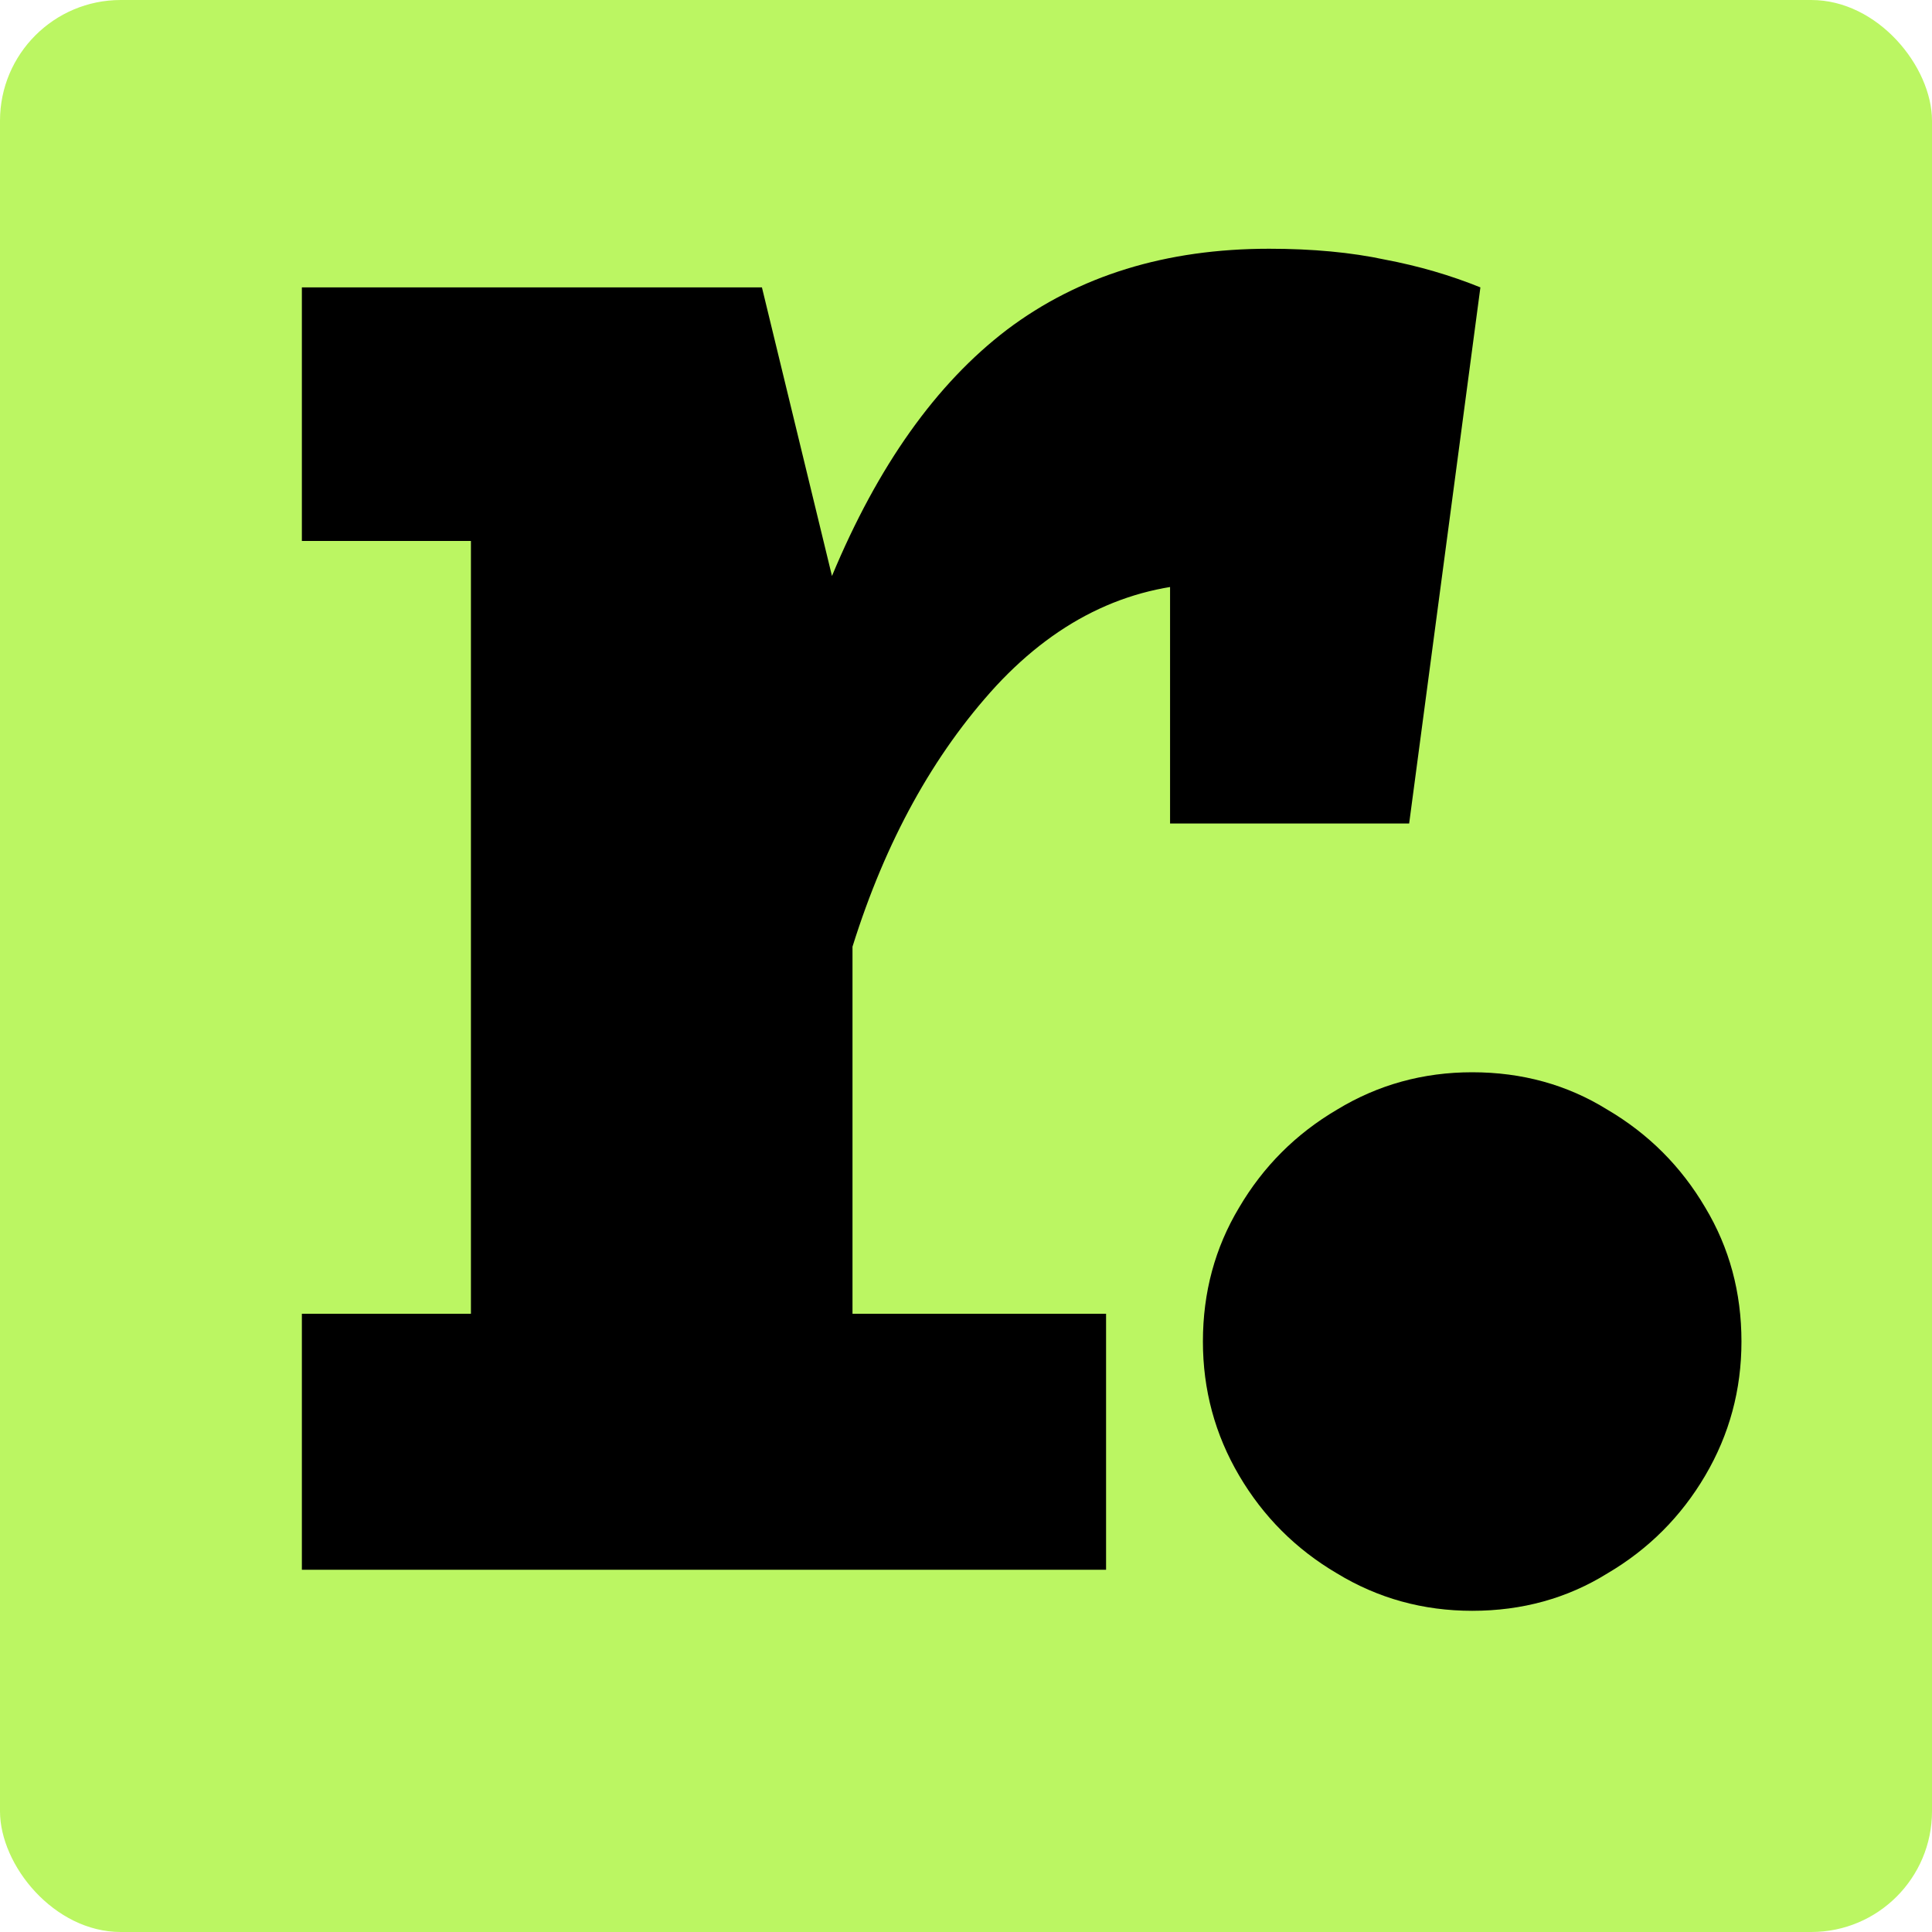 <svg width="16" height="16" viewBox="0 0 16 16" fill="none" xmlns="http://www.w3.org/2000/svg">
<g clip-path="url(#clip0_64_2)">
<rect width="16" height="16" rx="1" fill="#BBF662"/>
<path d="M2.5 13V10.88H3.9V4.48H2.5V2.38H6.31L6.89 4.77C7.27 3.857 7.753 3.177 8.34 2.73C8.933 2.283 9.657 2.06 10.51 2.06C10.87 2.06 11.19 2.09 11.47 2.15C11.75 2.203 12.013 2.28 12.26 2.38L11.3 4.99C11.107 4.937 10.913 4.897 10.72 4.87C10.527 4.843 10.313 4.83 10.08 4.83C9.387 4.83 8.777 5.113 8.25 5.68C7.73 6.247 7.333 6.967 7.06 7.84V10.88H9.16V13H2.5ZM9.69 6.82V3.72L10.16 2.38H12.26L11.67 6.82H9.69ZM9.962 11.11C9.962 10.703 10.062 10.333 10.262 10C10.462 9.66 10.732 9.39 11.072 9.19C11.412 8.983 11.786 8.88 12.192 8.88C12.605 8.88 12.979 8.983 13.312 9.19C13.652 9.39 13.922 9.66 14.122 10C14.322 10.333 14.422 10.703 14.422 11.11C14.422 11.51 14.322 11.88 14.122 12.22C13.922 12.56 13.652 12.83 13.312 13.03C12.979 13.237 12.605 13.34 12.192 13.34C11.786 13.34 11.412 13.237 11.072 13.03C10.732 12.83 10.462 12.56 10.262 12.22C10.062 11.88 9.962 11.51 9.962 11.11Z" fill="black"/>
</g>
<defs>
<clipPath id="clip0_64_2">
<rect width="16" height="16" fill="white"/>
</clipPath>
</defs>
</svg>
